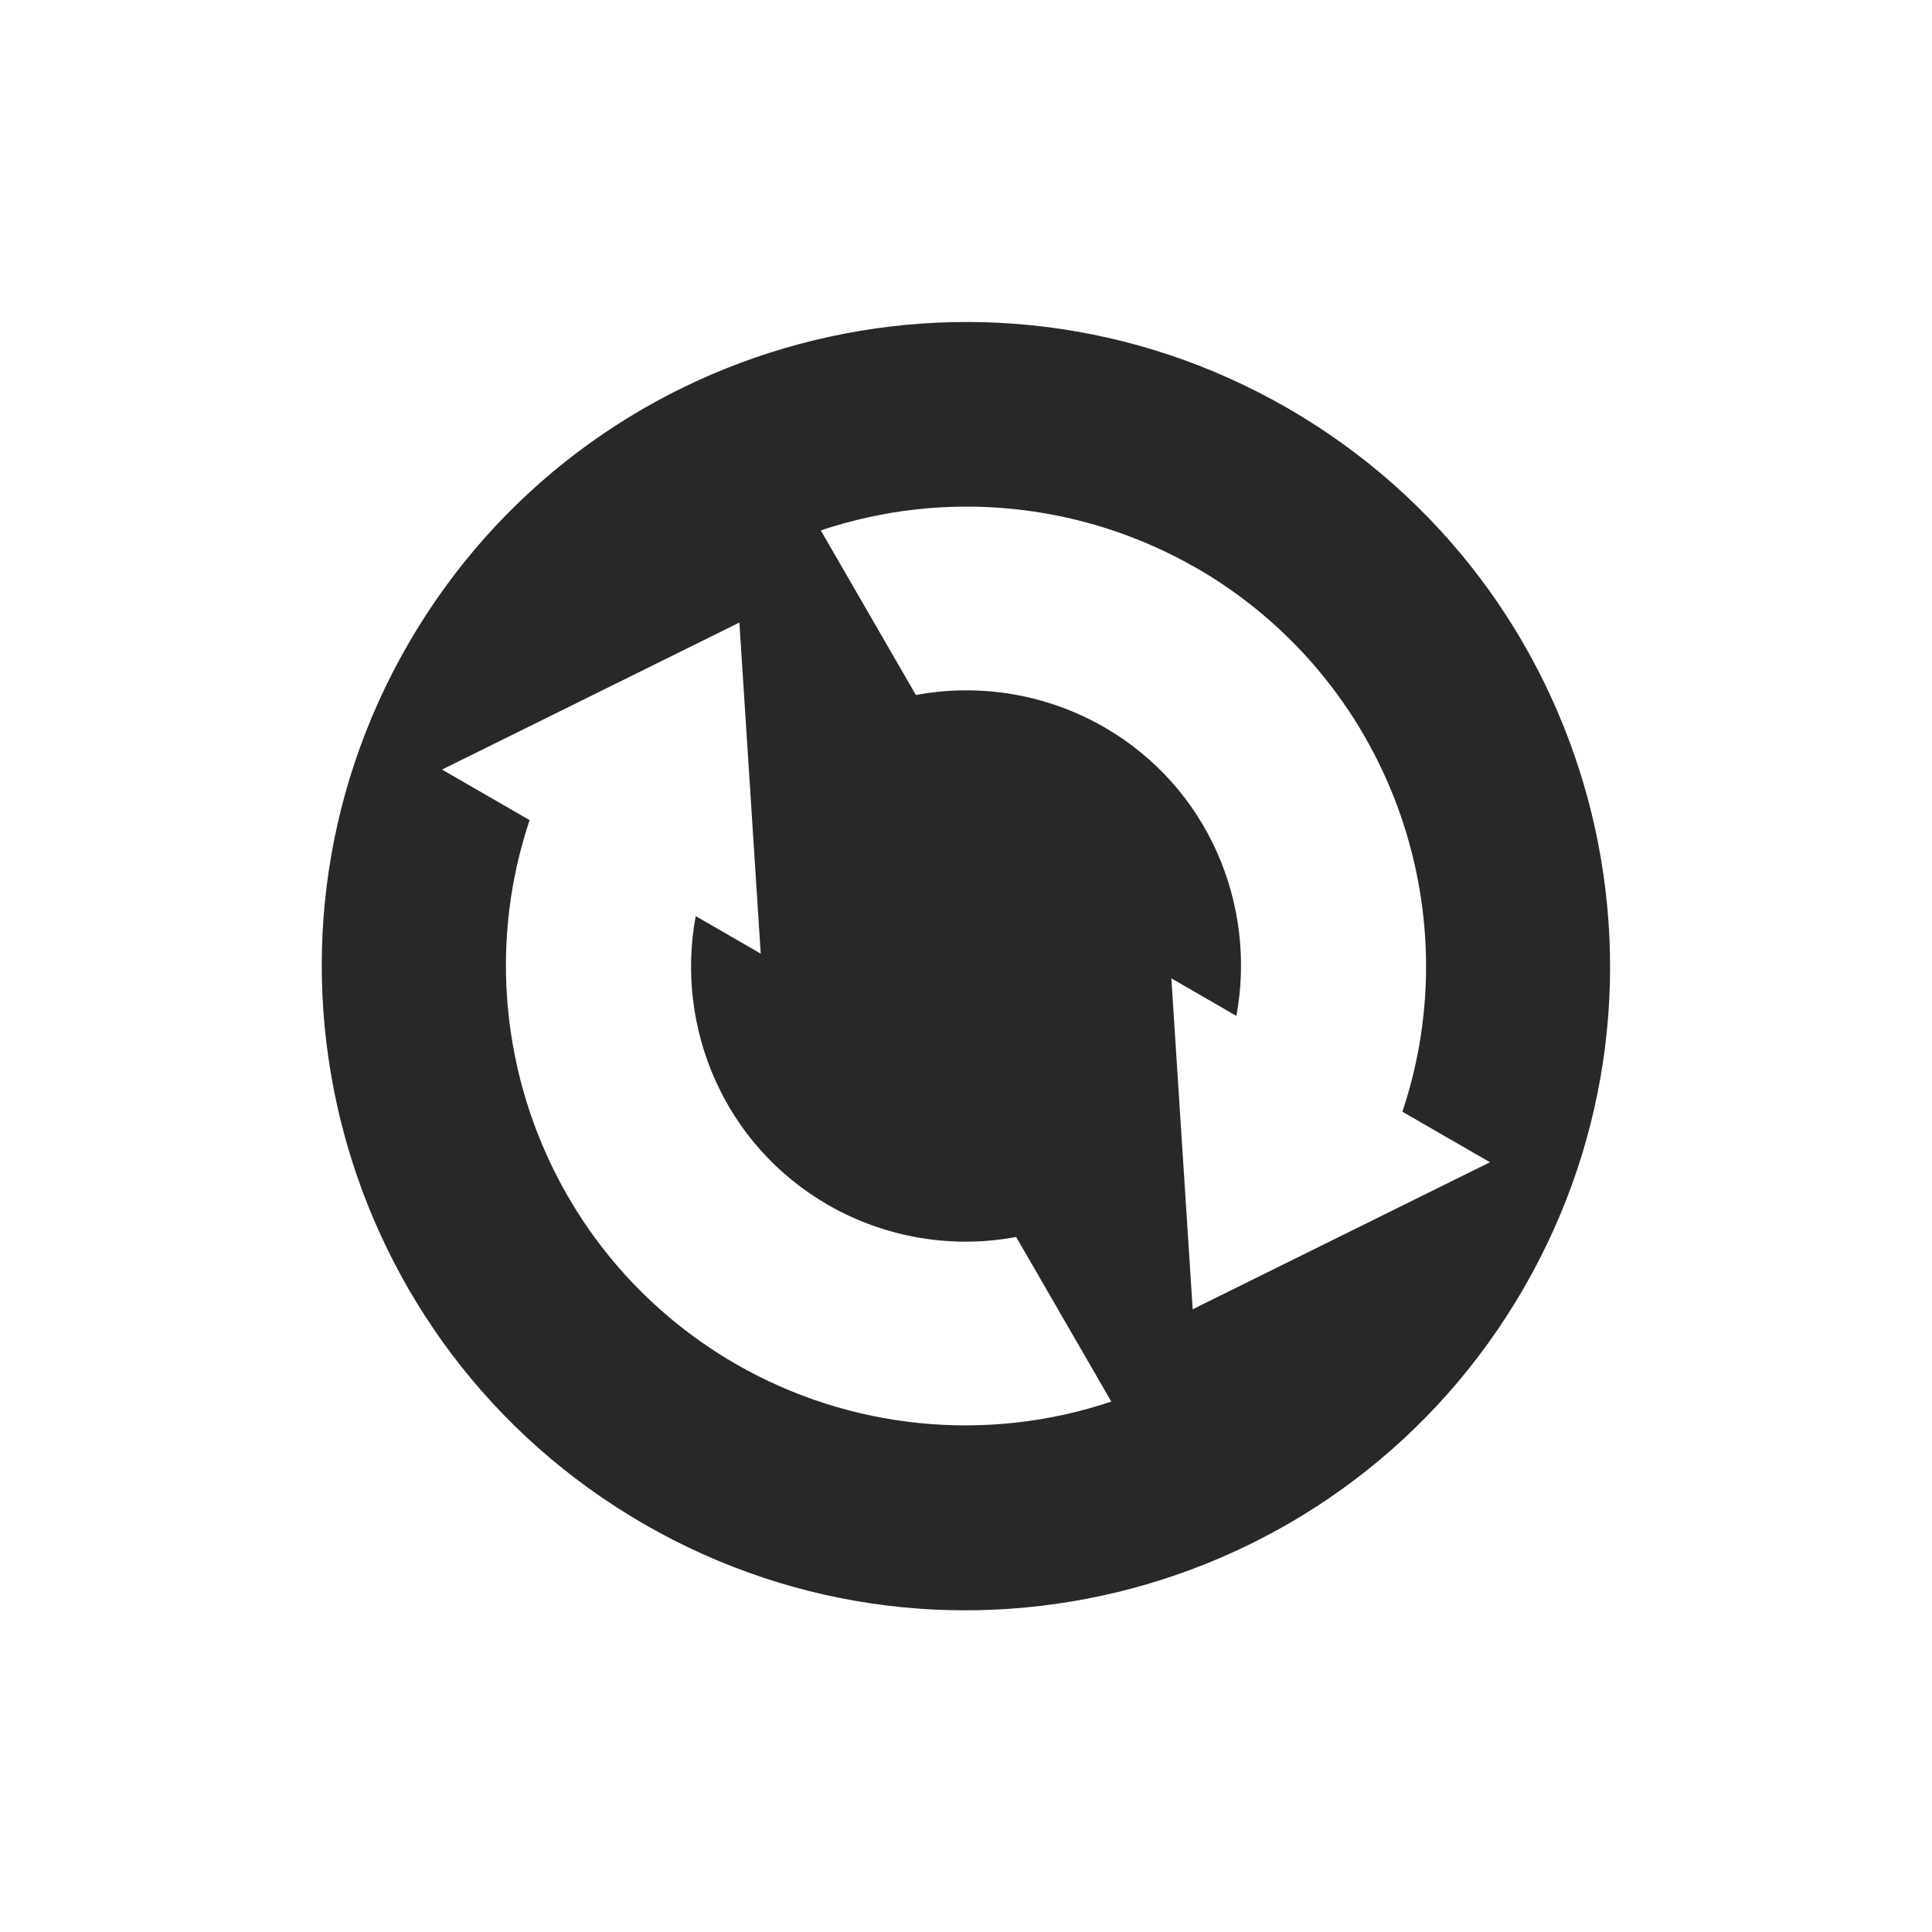 <svg width="24" height="24" version="1.1" xmlns="http://www.w3.org/2000/svg">
  <defs>
    <style id="current-color-scheme" type="text/css">.ColorScheme-Text { color:#282828; } .ColorScheme-Highlight { color:#458588; } .ColorScheme-NeutralText { color:#fe8019; } .ColorScheme-PositiveText { color:#689d6a; } .ColorScheme-NegativeText { color:#fb4934; }</style>
  </defs>
  <path class="ColorScheme-Text" d="m16 5.073c-3.826-2.209-8.718-0.898-10.93 2.928-2.209 3.826-0.898 8.718 2.928 10.93 3.826 2.209 8.718 0.898 10.93-2.928 2.209-3.826 0.898-8.718-2.928-10.93zm-1.143 1.979c2.394 1.383 3.41 4.235 2.564 6.758l1.088 0.628-3.693 1.826-0.265-4.111 0.808 0.467c0.256-1.387-0.353-2.843-1.644-3.588-0.707-0.406-1.536-0.548-2.337-0.398l-1.182-2.045c1.548-0.519 3.245-0.349 4.662 0.465zm-5.672 0.683 0.265 4.111-0.808-0.466c-0.256 1.387 0.353 2.843 1.644 3.588 0.707 0.406 1.536 0.548 2.337 0.398l1.182 2.045c-1.548 0.519-3.245 0.349-4.662-0.465-2.394-1.383-3.41-4.235-2.564-6.758l-1.088-0.628 3.693-1.826z" fill="currentColor"/>
</svg>
